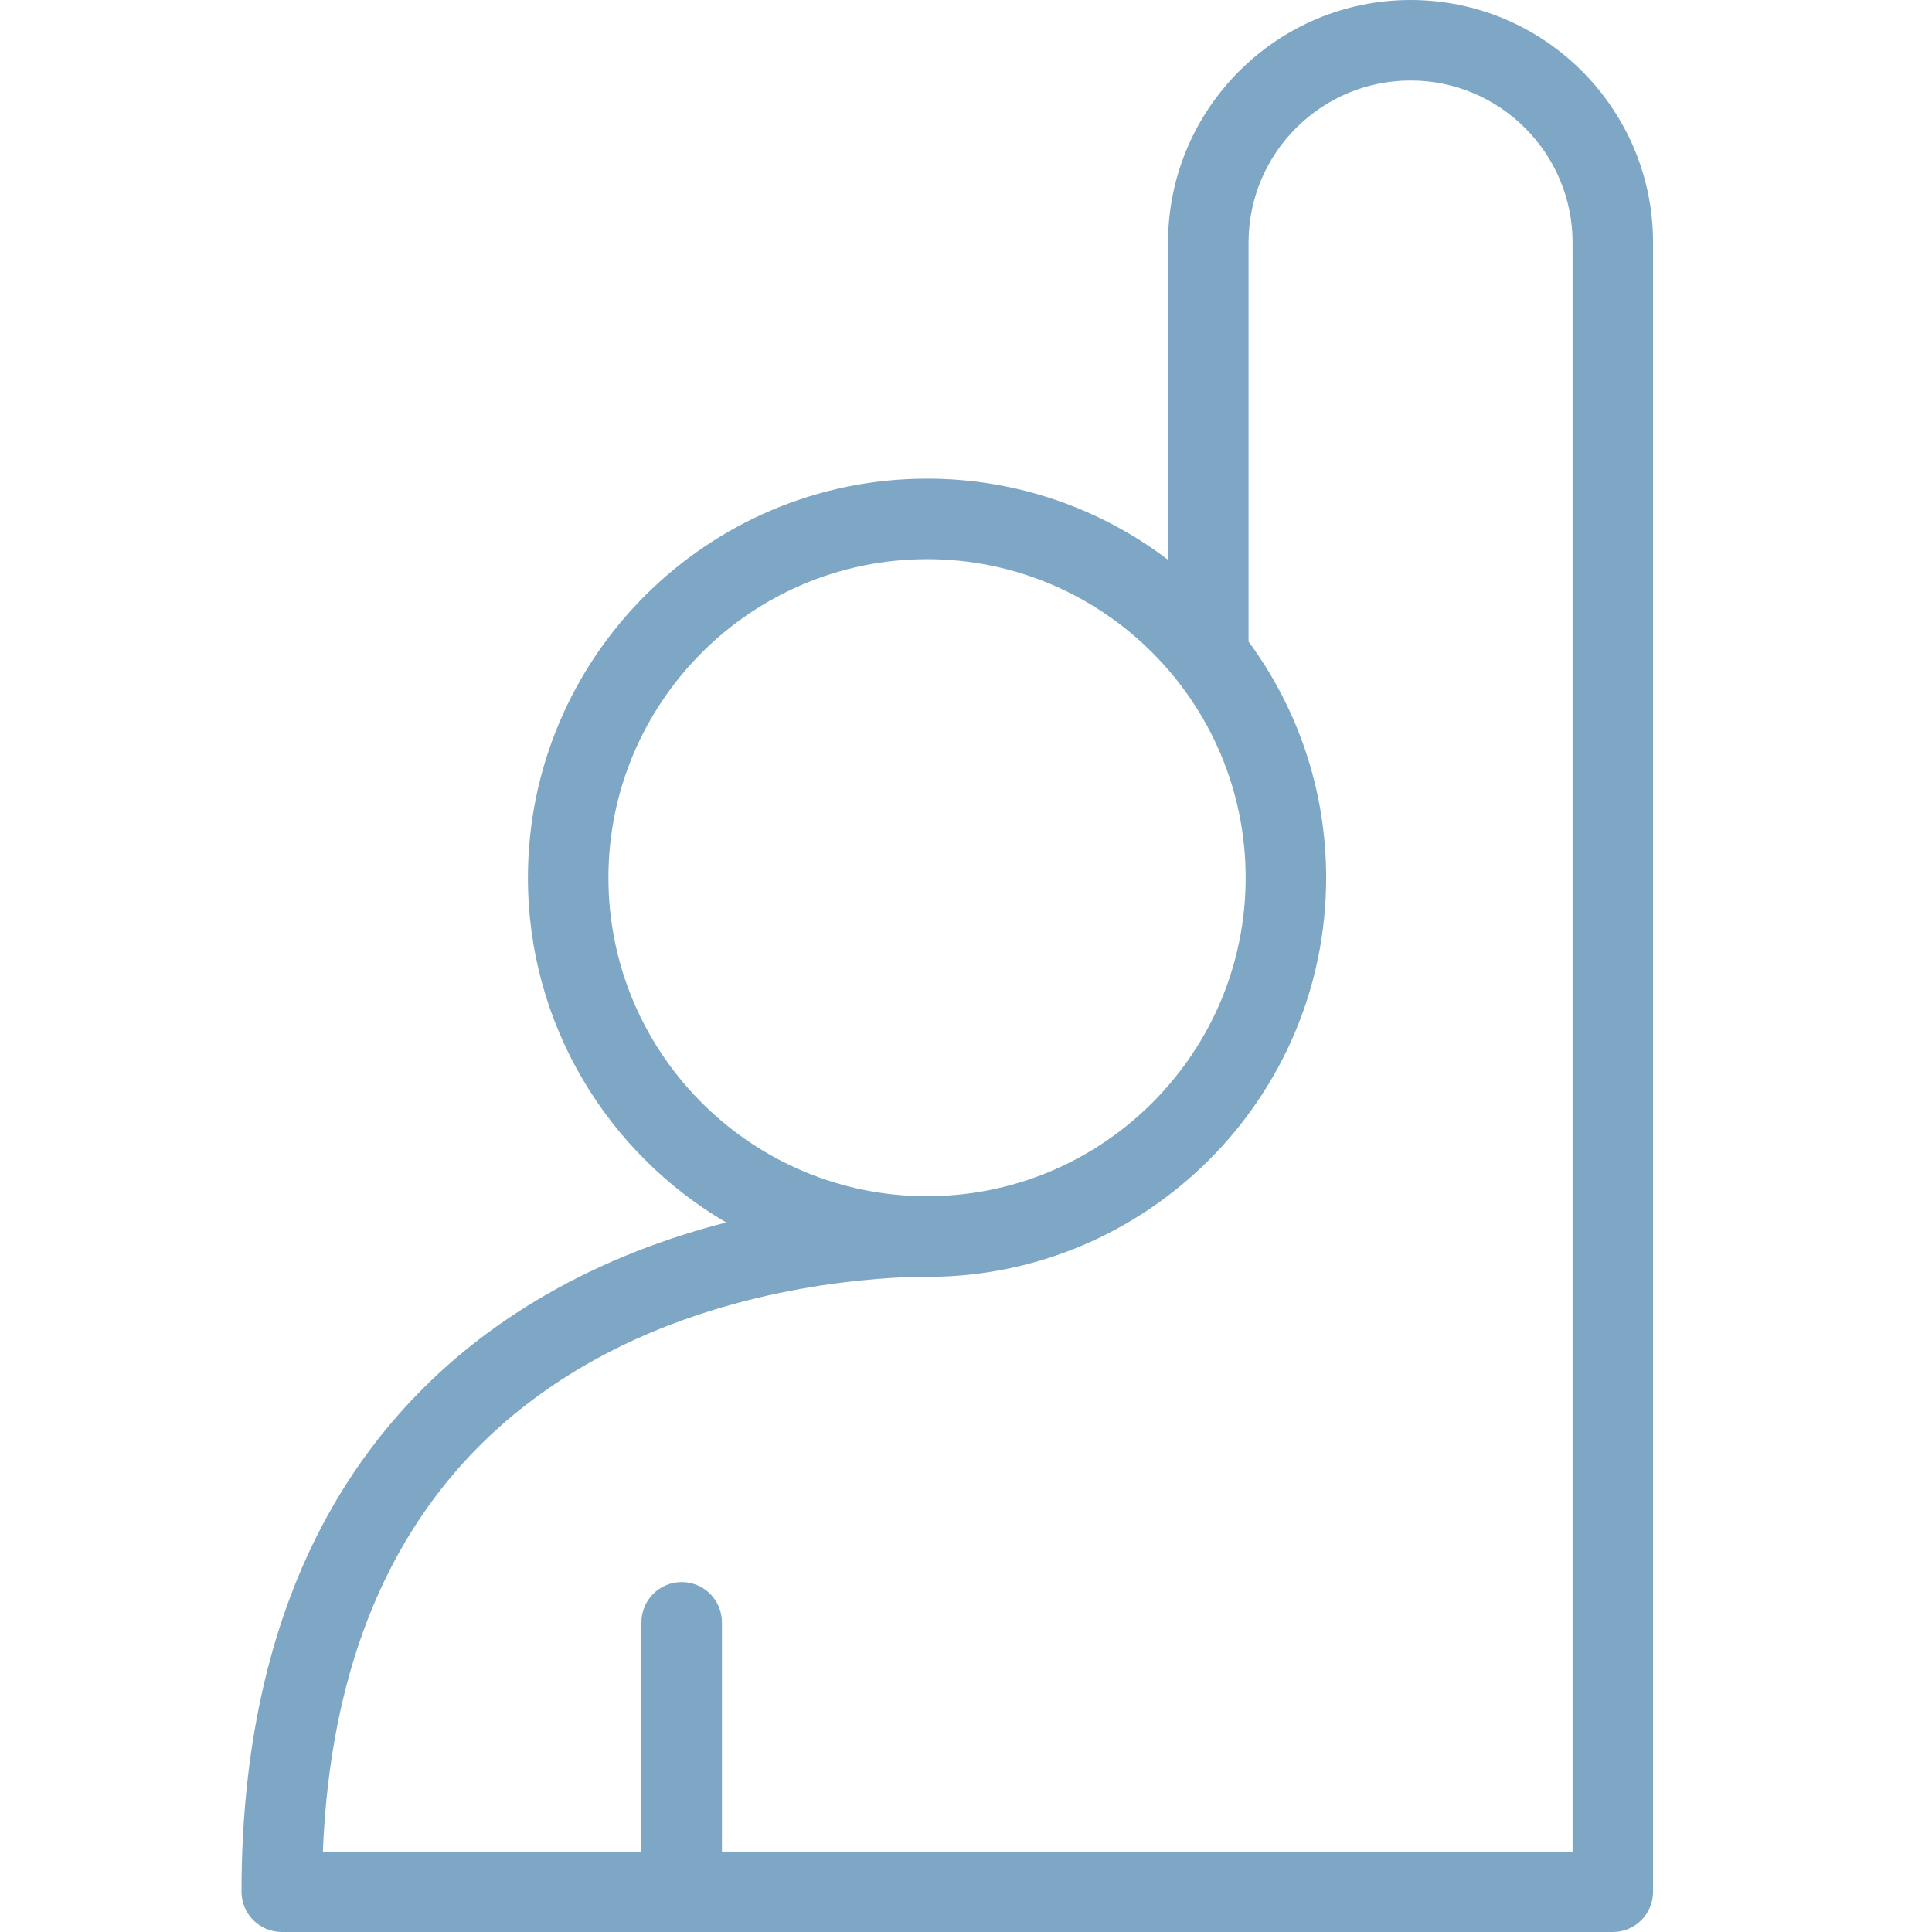 <?xml version="1.0" encoding="UTF-8"?>
<svg width="24px" height="24px" viewBox="0 0 24 24" version="1.1" xmlns="http://www.w3.org/2000/svg" xmlns:xlink="http://www.w3.org/1999/xlink">
    <!-- Generator: Sketch 52.6 (67491) - http://www.bohemiancoding.com/sketch -->
    <title>🌎Icons / 24x24 / Chamada THIN</title>
    <desc>Created with Sketch.</desc>
    <defs>
        <path d="M19.535,23.001 L8.968,23.001 L8.968,20.153 C8.968,19.877 8.744,19.653 8.468,19.653 C8.192,19.653 7.968,19.877 7.968,20.153 L7.968,23.001 L4.011,23.001 C4.125,20.176 5.219,18.146 7.268,16.959 C8.891,16.019 10.687,15.877 11.4,15.861 C11.438,15.861 11.477,15.862 11.517,15.862 C14.25,15.862 16.474,13.637 16.474,10.904 C16.474,9.807 16.116,8.792 15.51,7.97 L15.51,3.013 C15.51,1.903 16.413,1 17.523,1 C18.633,1 19.535,1.903 19.535,3.013 L19.535,23.001 Z M7.558,10.904 C7.558,8.721 9.334,6.946 11.517,6.946 C13.699,6.946 15.474,8.721 15.474,10.904 C15.474,13.06 13.739,14.819 11.592,14.859 C11.581,14.859 11.57,14.858 11.558,14.858 C11.517,14.858 11.472,14.859 11.425,14.859 C9.285,14.81 7.558,13.056 7.558,10.904 Z M17.523,0 C15.862,0 14.51,1.352 14.51,3.013 L14.51,6.954 C13.678,6.322 12.64,5.946 11.517,5.946 C8.782,5.946 6.558,8.17 6.558,10.904 C6.558,12.728 7.549,14.325 9.021,15.186 C8.304,15.37 7.524,15.654 6.767,16.093 C5.648,16.741 4.762,17.622 4.134,18.712 C3.382,20.018 3,21.629 3,23.5 C3,23.776 3.225,24 3.501,24 L20.035,24 C20.312,24 20.535,23.776 20.535,23.5 L20.535,3.013 C20.535,1.352 19.185,0 17.523,0 Z" id="path-1"></path>
    </defs>
    <g id="🌎Icons-/-24x24-/-Chamada-THIN" stroke="none" stroke-width="1" fill="none" fill-rule="evenodd">
        <mask id="mask-2" fill="white">
            <use xlink:href="#path-1"></use>
        </mask>
        <use id="Mask" fill="#7EA7C6" xlink:href="#path-1"></use>
    </g>
</svg>